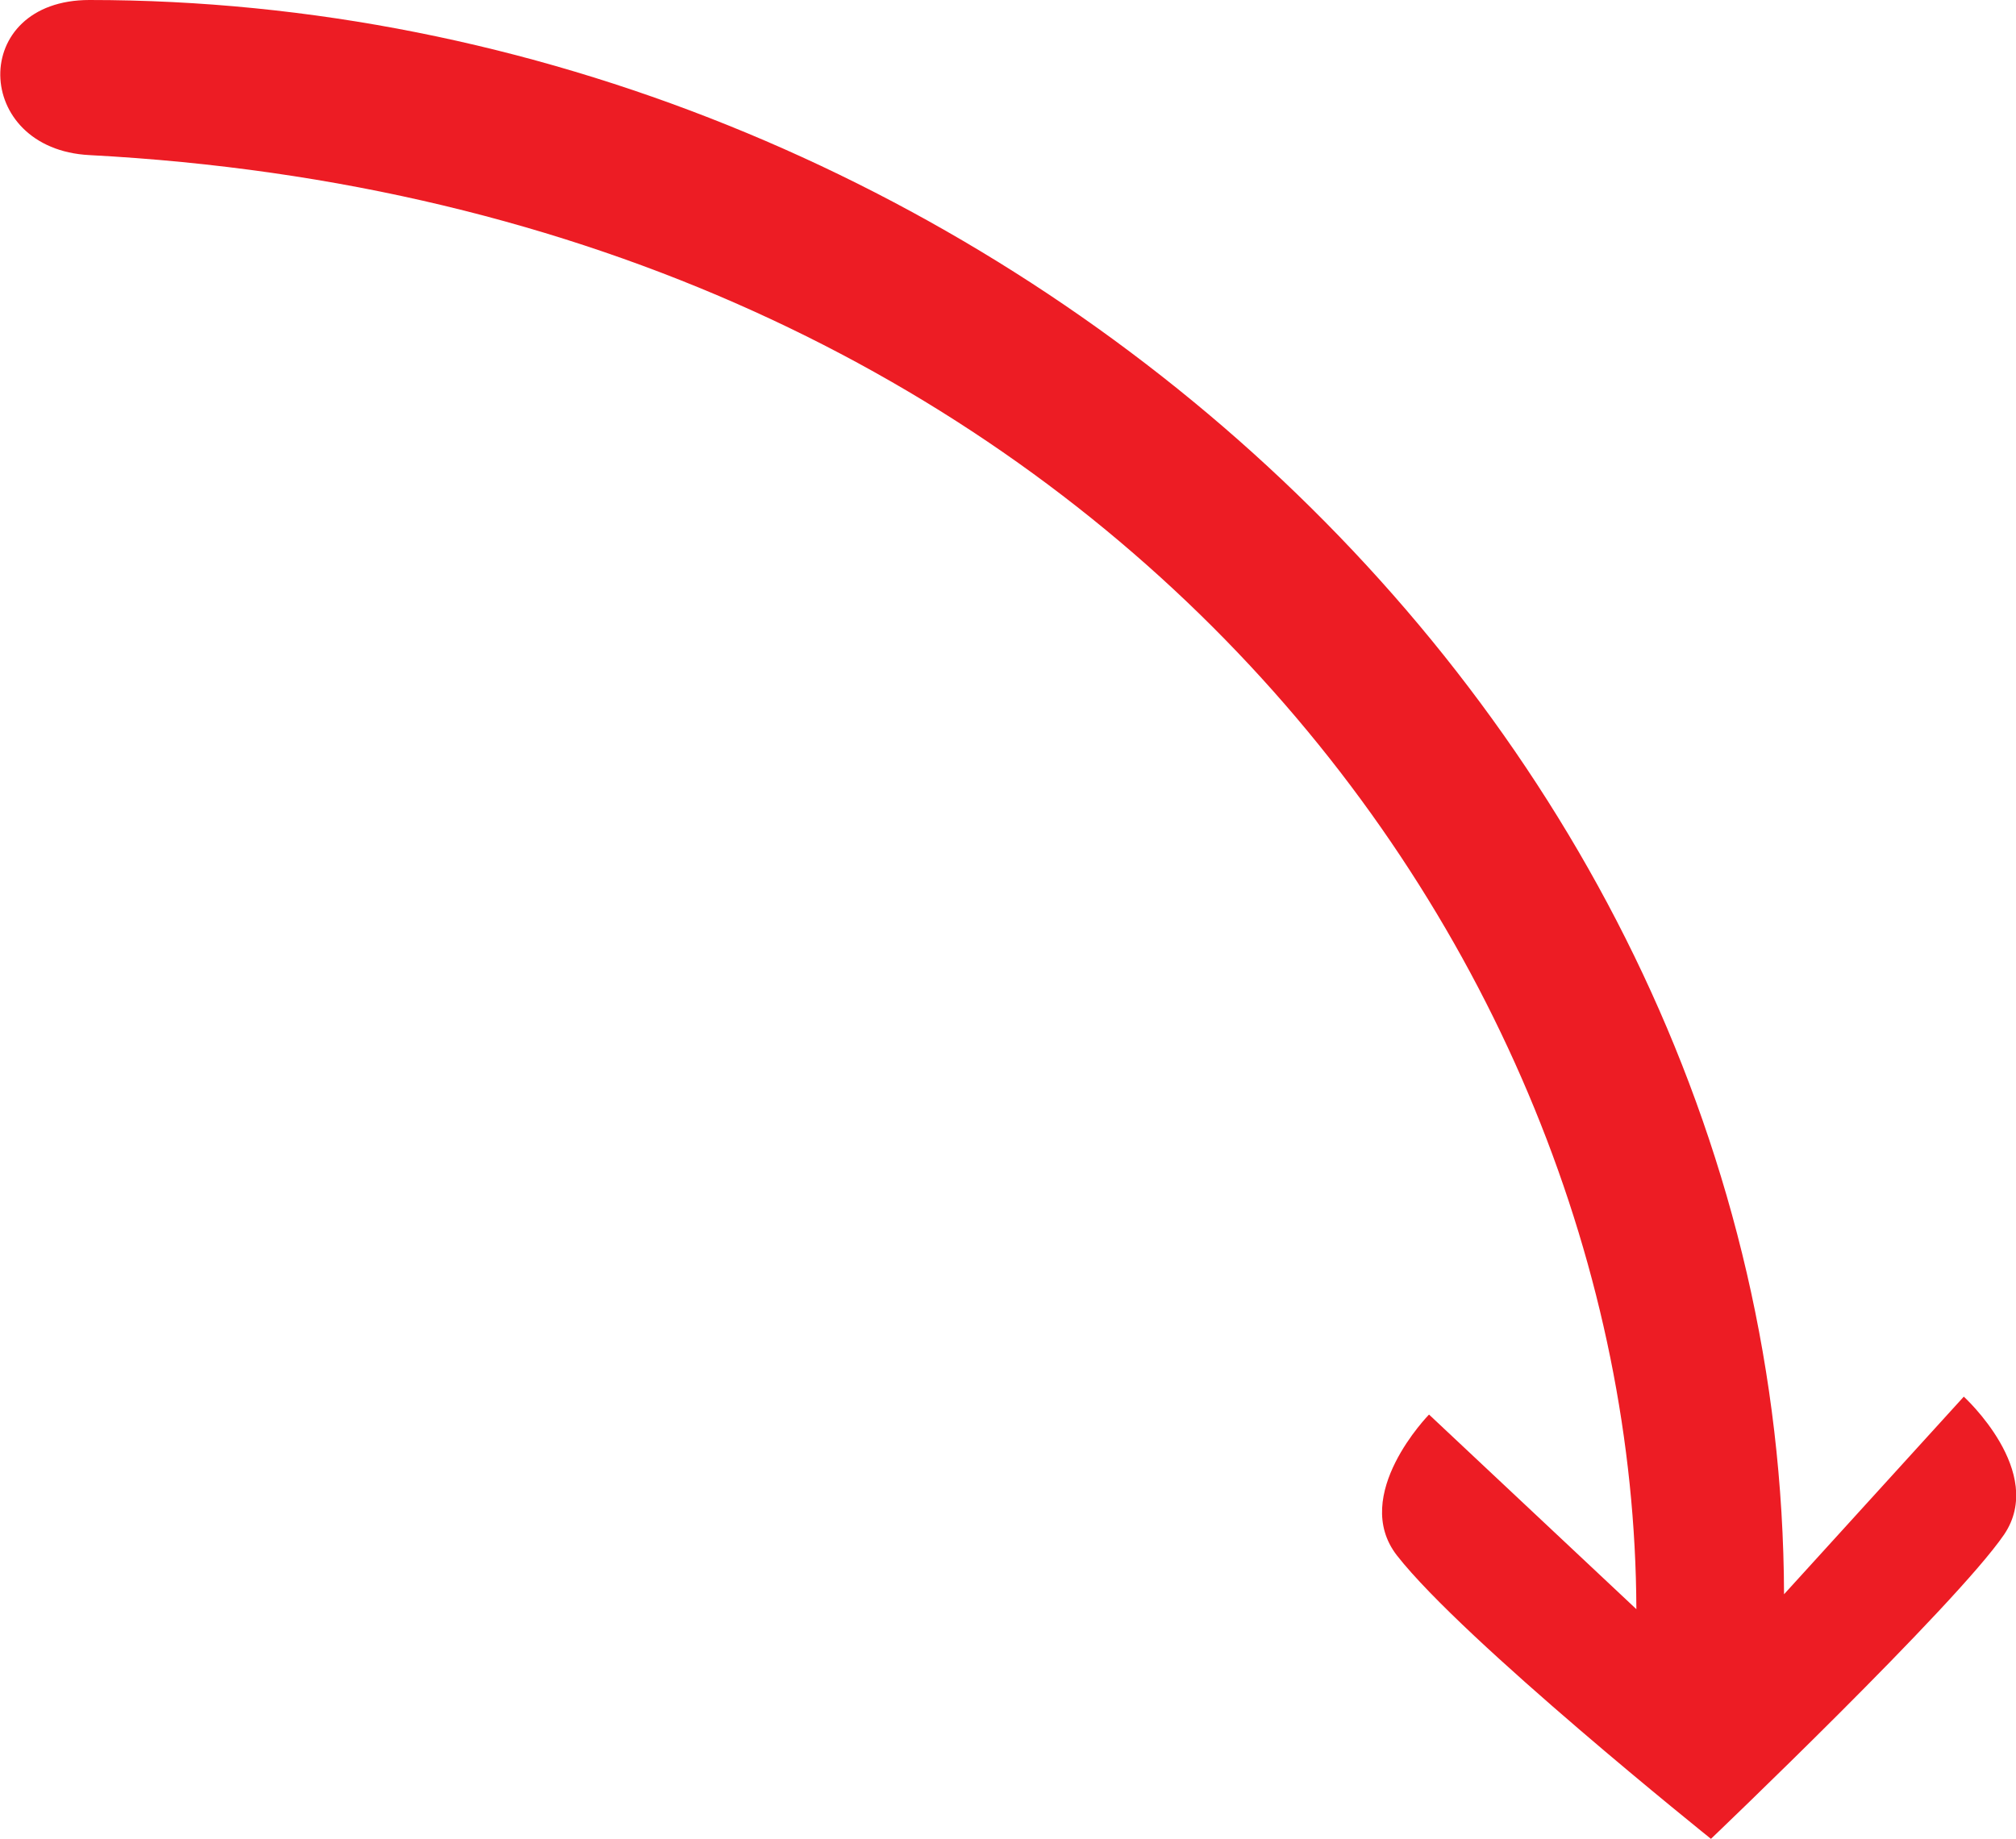 <?xml version="1.0" encoding="UTF-8"?>
<svg id="Layer_2" data-name="Layer 2" xmlns="http://www.w3.org/2000/svg" viewBox="0 0 27.03 24.66">
  <defs>
    <style>
      .cls-1 {
        fill: #ed1c24;
      }
    </style>
  </defs>
  <g id="Layer_1-2" data-name="Layer 1">
    <path class="cls-1" d="m1.2,0c11.89,0,22.68,9.57,22.72,21.38l2.41-2.65s1.11,1.01.54,1.85c-.65.95-3.93,4.08-3.93,4.08,0,0-3.32-2.66-4.21-3.8-.63-.81.43-1.89.43-1.89l2.78,2.61c-.03-8.93-7.32-18.79-20.74-19.5C-.37,2-.42,0,1.2,0Z"/>
  </g>
</svg>